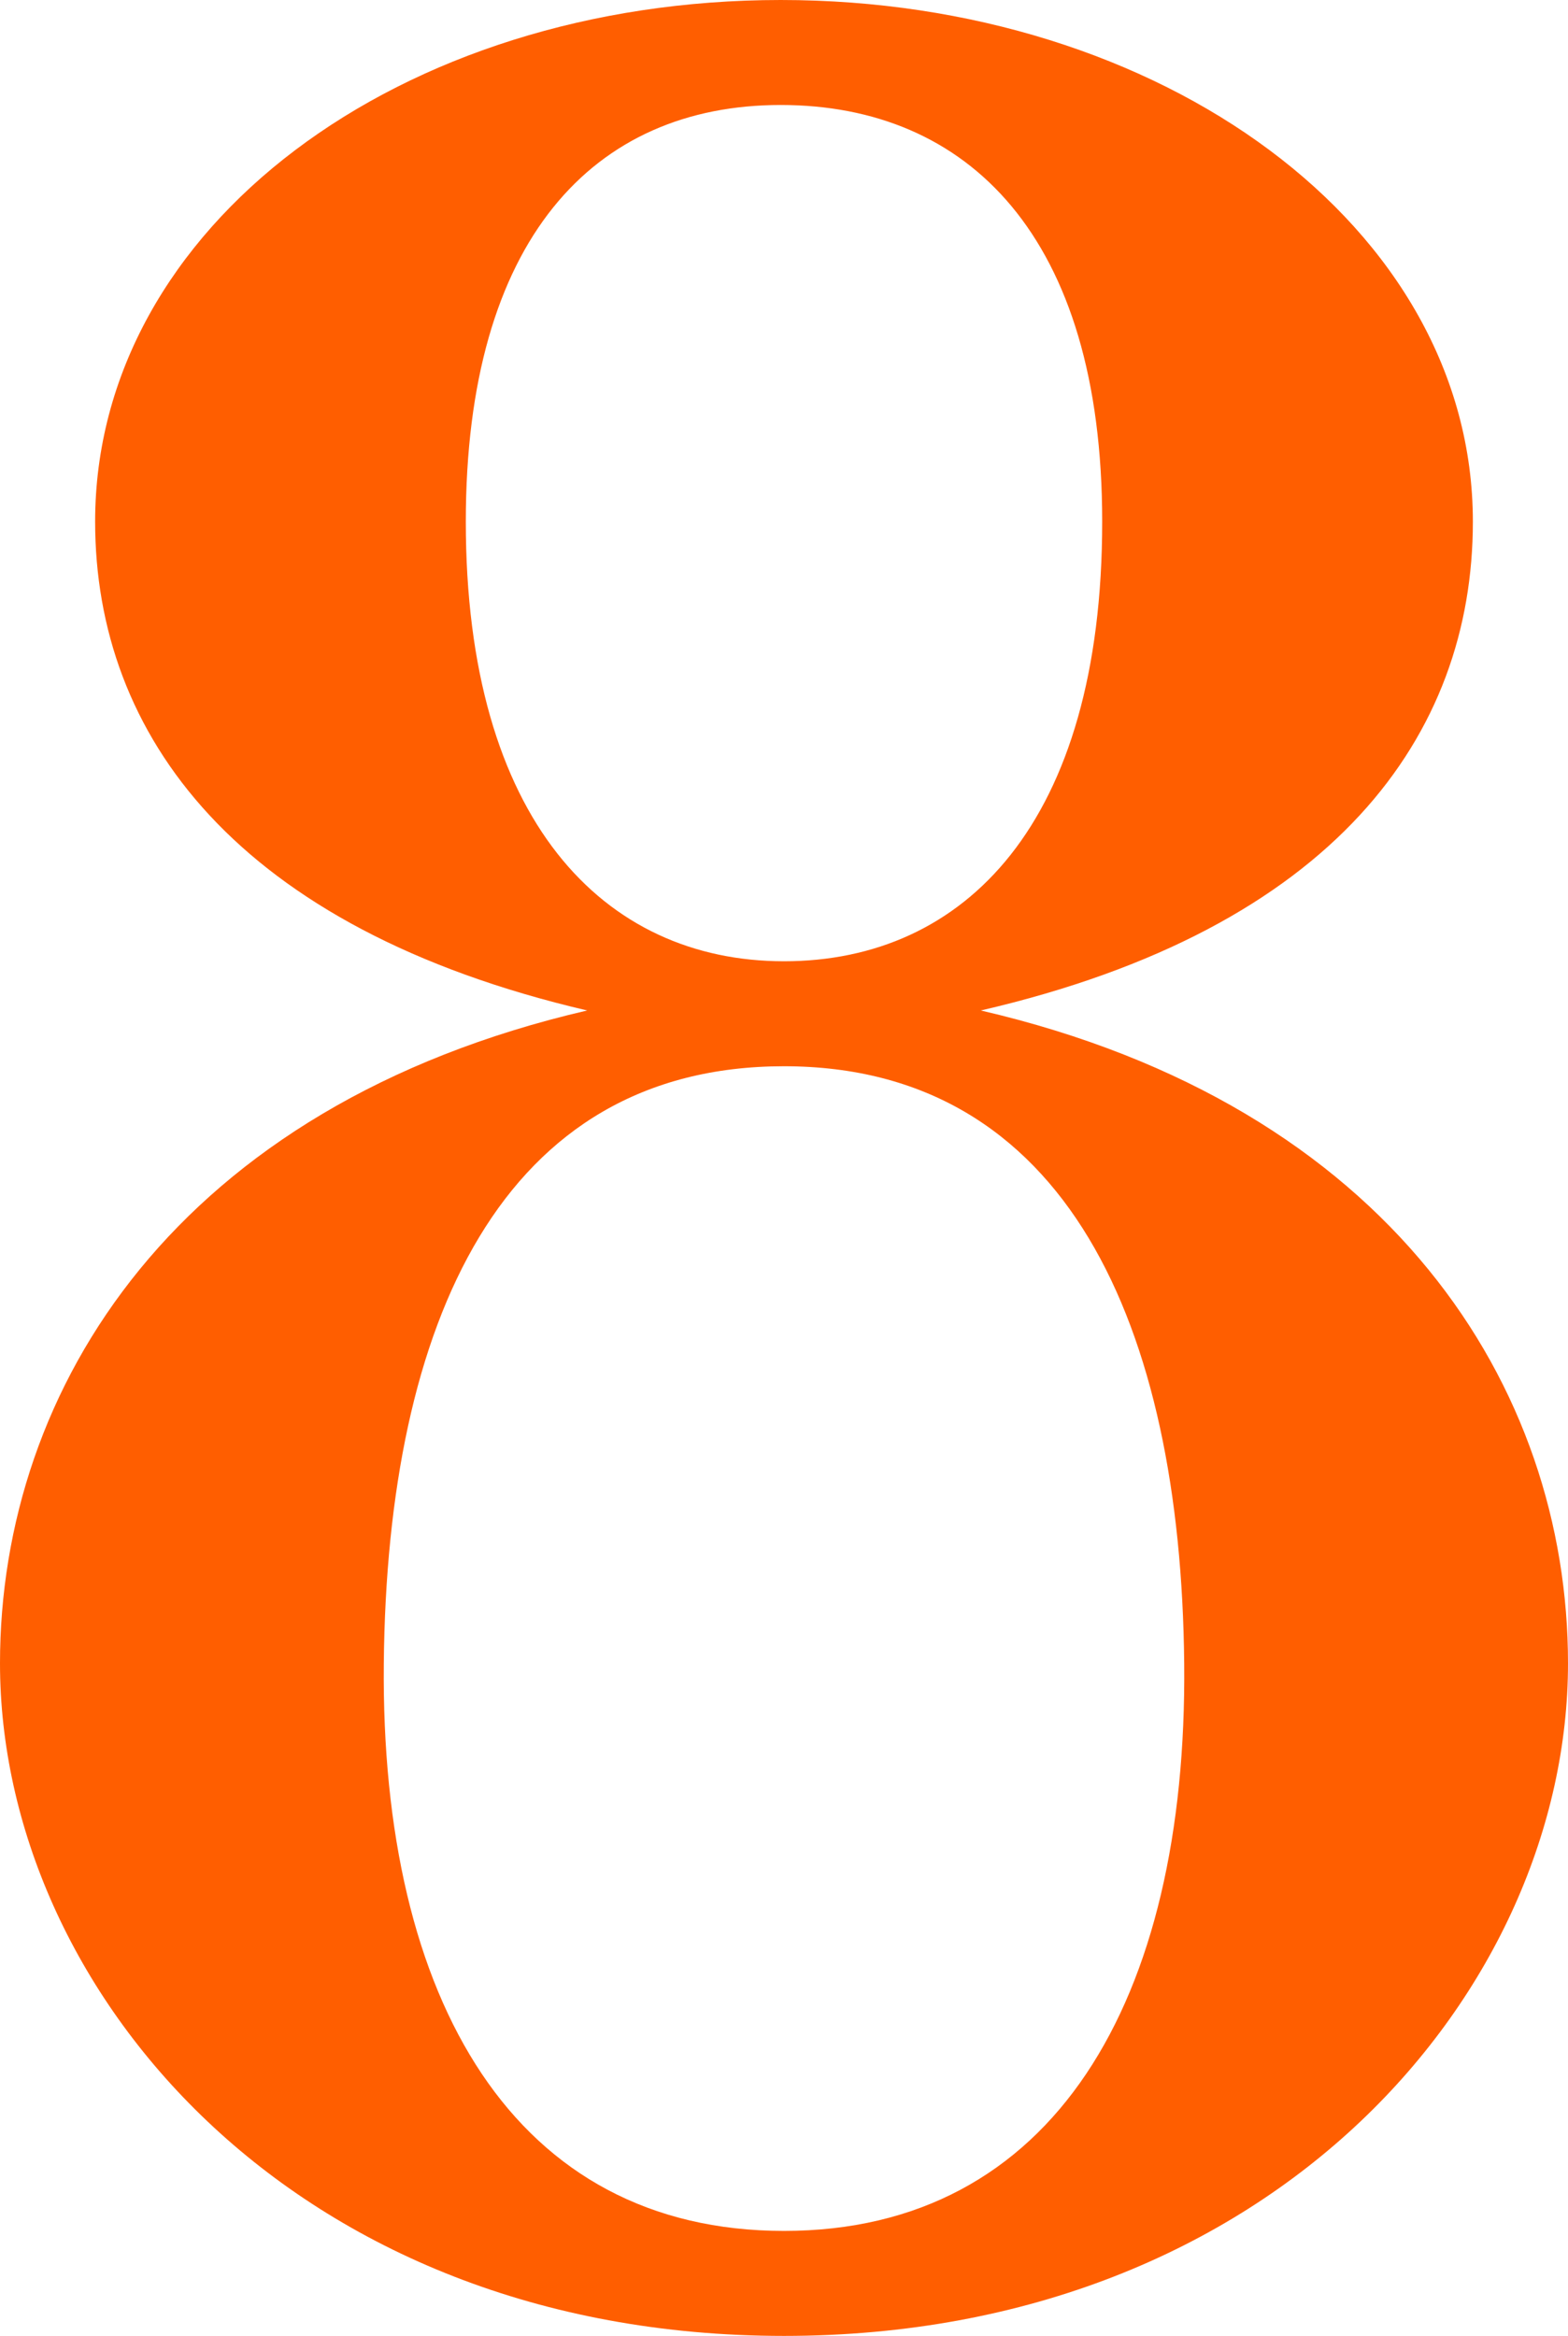<?xml version="1.0" encoding="UTF-8"?><svg id="Layer_2" xmlns="http://www.w3.org/2000/svg" viewBox="0 0 23.9 35.6"><defs><style>.cls-1{fill:#ff5e00;stroke-width:0px;}</style></defs><g id="Layer_1-2"><path class="cls-1" d="M0,25.35c0-4.2,2.7-8.5,8.95-9.95C3.6,14.15,1.45,11.2,1.45,7.95,1.45,3.45,6.1,0,11.9,0s10.55,3.45,10.55,7.95c0,3.25-2.1,6.2-7.5,7.45,6.25,1.45,8.95,5.75,8.95,9.95,0,4.95-4.45,10.25-11.95,10.25S0,30.3,0,25.35ZM18.05,25.35c-.05-5.15-1.8-9.1-6.1-9.1s-6.05,3.9-6.1,9.1c-.05,5.15,2,8.65,6.1,8.65s6.15-3.5,6.1-8.65ZM16.8,7.95c0-4.35-2.05-6.35-4.9-6.35s-4.8,2.05-4.8,6.35c0,4.55,2.1,6.7,4.85,6.7s4.85-2.1,4.85-6.7Z"/></g></svg>